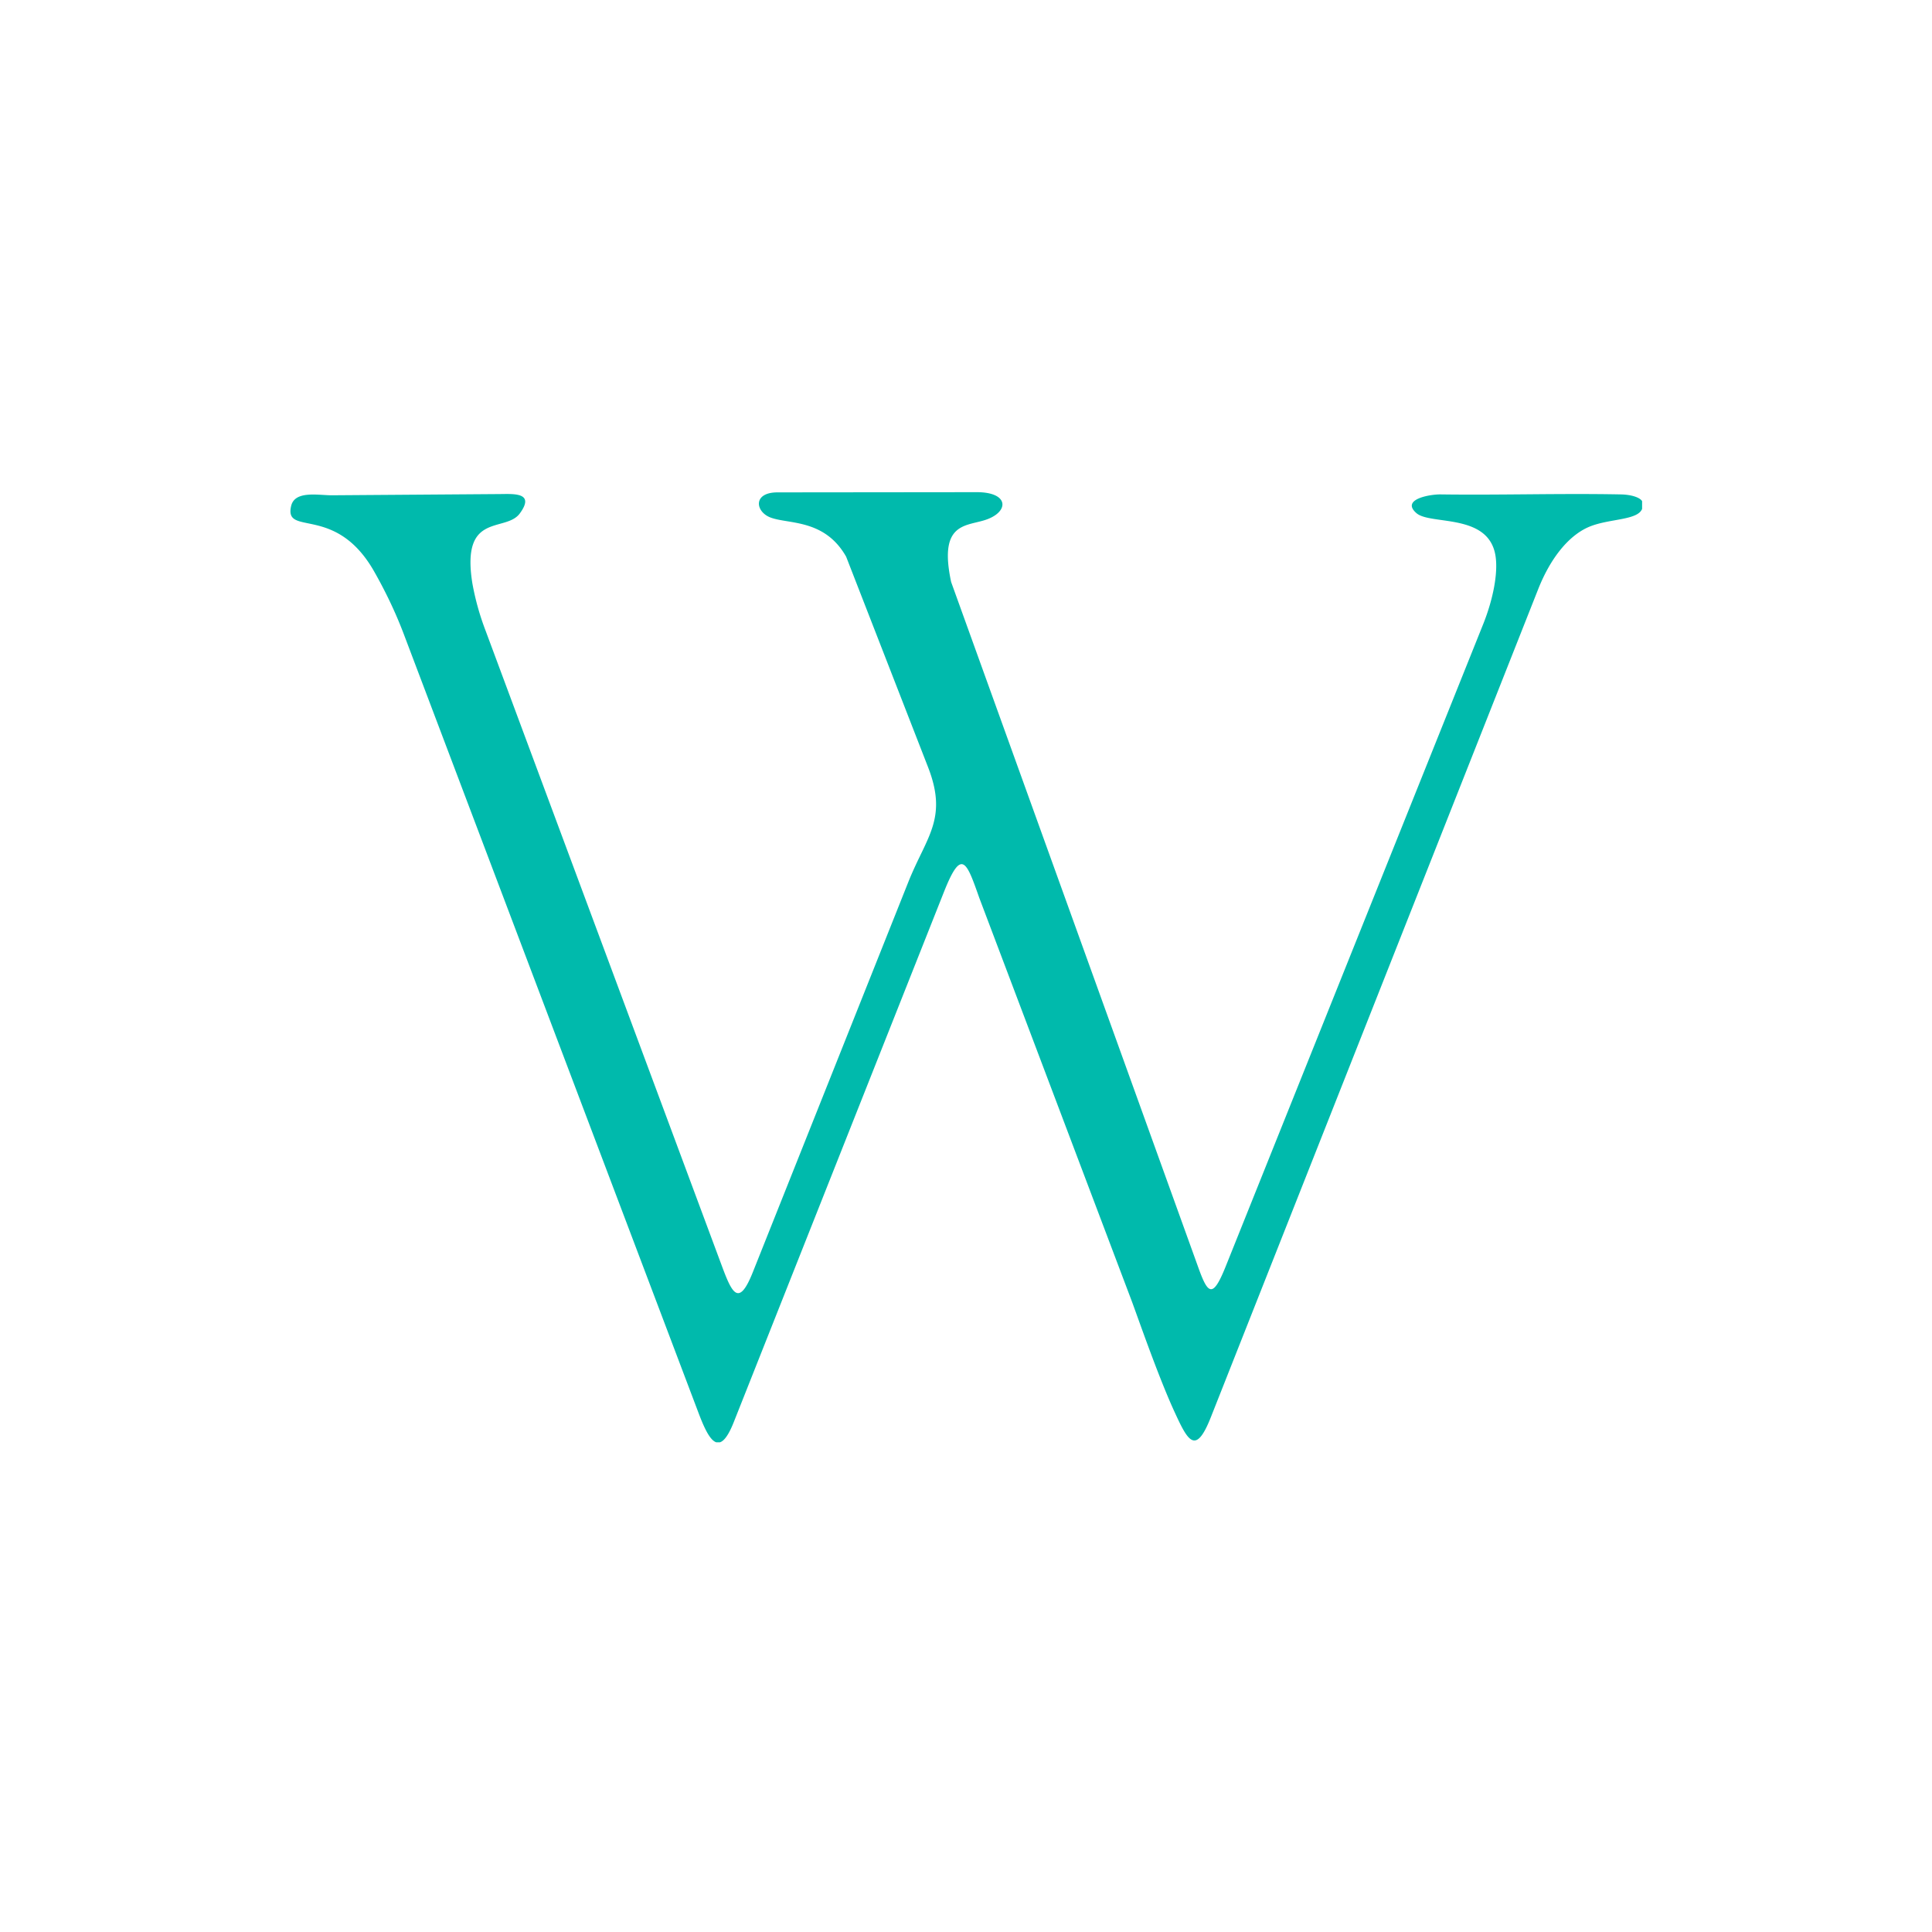 <svg width="40" height="40" fill="none" xmlns="http://www.w3.org/2000/svg"><g clip-path="url(#a)" transform="matrix(1.4 0 0 1.4 -8.002 -8.01)"><g clip-path="url(#b)"><path fill-rule="evenodd" clip-rule="evenodd" d="m16.568 26.75 3.11-7.845c.26-.653.333-.435.52.095l2.248 5.945c.098.26.386 1.1.63 1.636.202.44.317.68.546.1l4.841-12.246c.175-.443.438-.785.745-.919.348-.151.883-.078.791-.385-.033-.052-.153-.095-.317-.098-.891-.017-1.777.012-2.658 0-.163-.003-.598.073-.36.278.208.178 1.056-.003 1.166.618.046.262-.036.662-.179 1.02l-3.811 9.506c-.189.47-.26.408-.4.019l-3.658-10.145c-.183-.853.19-.825.478-.91.383-.11.396-.42-.101-.419l-2.945.003c-.363 0-.33.278-.113.368.262.107.805.015 1.128.583l1.215 3.122c.288.75-.024 1.017-.289 1.673l-2.306 5.786c-.208.523-.308.31-.457-.09l-3.496-9.399a3.87 3.87 0 0 1-.195-.7c-.17-1.065.492-.742.703-1.033.23-.315-.098-.286-.303-.285l-2.489.018c-.204-.003-.535-.068-.59.155-.112.465.65-.033 1.222.963.122.214.29.533.439.924l4.365 11.534c.158.418.31.66.52.128z" fill="#00baac"/></g></g><defs><clipPath id="a"><path fill="#fff" d="M0 0h40v40H0z"/></clipPath><clipPath id="b"><path fill="#fff" transform="translate(10 13)" d="M0 0h20v14.051H0z"/></clipPath></defs></svg>